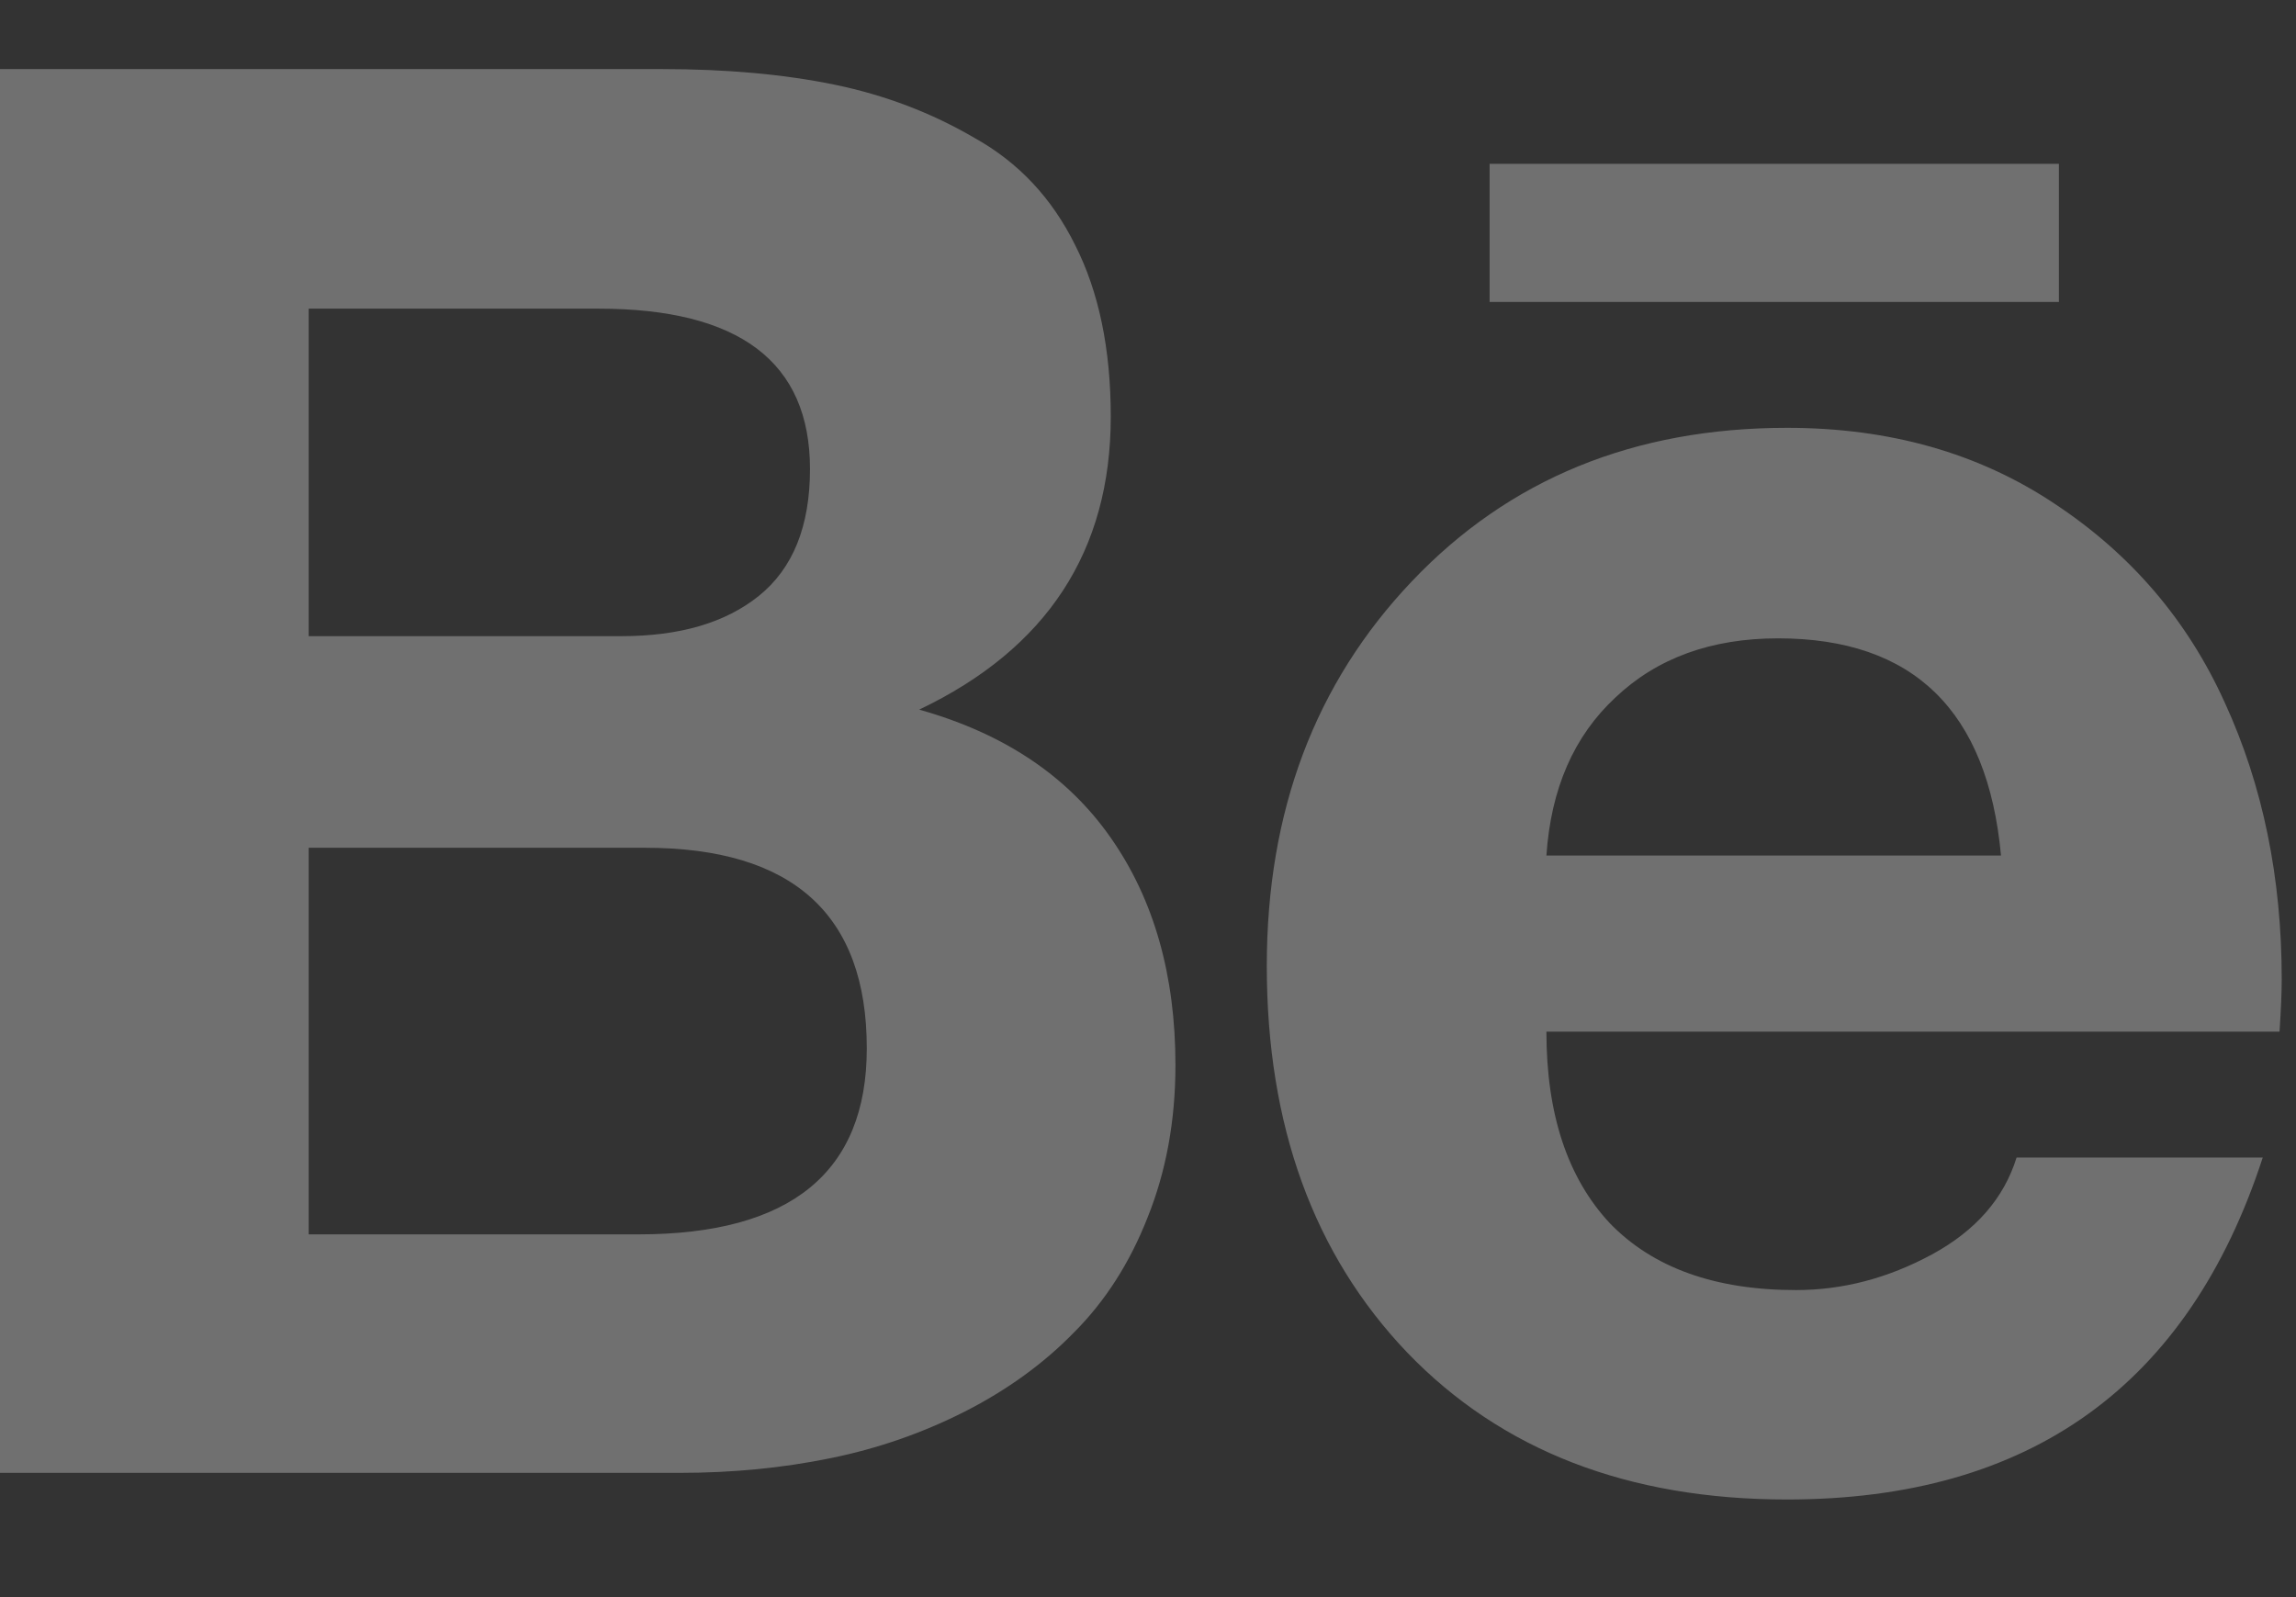 <svg width="23" height="16" viewBox="0 0 23 16" fill="none" xmlns="http://www.w3.org/2000/svg">
<rect x="0" y="0" width="23" height="16" fill="#333333" stroke="none"/>
<path opacity="0.3" d="M20.625 1.641H14.922V3.025H20.625V1.641ZM17.812 6.395C17.143 6.395 16.6 6.592 16.183 6.987C15.766 7.374 15.536 7.902 15.491 8.571H20.045C19.911 7.121 19.167 6.395 17.812 6.395ZM17.991 12.924C18.46 12.924 18.914 12.805 19.353 12.567C19.792 12.329 20.074 12.005 20.201 11.596H22.667C21.923 13.88 20.335 15.022 17.902 15.022C16.309 15.022 15.041 14.531 14.096 13.549C13.159 12.567 12.69 11.276 12.69 9.676C12.69 8.129 13.173 6.845 14.141 5.826C15.115 4.799 16.369 4.286 17.902 4.286C18.929 4.286 19.821 4.539 20.58 5.045C21.347 5.551 21.916 6.217 22.288 7.042C22.667 7.868 22.857 8.791 22.857 9.81C22.857 9.937 22.85 10.112 22.835 10.335H15.491C15.491 11.161 15.703 11.801 16.127 12.255C16.559 12.701 17.18 12.924 17.991 12.924ZM3.092 12.366H6.395C7.92 12.366 8.683 11.745 8.683 10.502C8.683 9.163 7.943 8.493 6.462 8.493H3.092V12.366ZM3.092 6.373H6.228C6.808 6.373 7.266 6.239 7.6 5.971C7.943 5.696 8.114 5.272 8.114 4.699C8.114 3.627 7.407 3.092 5.993 3.092H3.092V6.373ZM0 0.692H6.629C7.277 0.692 7.853 0.744 8.359 0.848C8.865 0.952 9.334 1.131 9.766 1.384C10.205 1.629 10.539 1.987 10.77 2.455C11.008 2.924 11.127 3.497 11.127 4.174C11.127 5.521 10.487 6.499 9.208 7.109C10.056 7.347 10.696 7.775 11.127 8.393C11.559 9.01 11.775 9.769 11.775 10.67C11.775 11.228 11.681 11.737 11.495 12.199C11.317 12.652 11.071 13.036 10.759 13.348C10.454 13.661 10.089 13.925 9.665 14.141C9.241 14.356 8.791 14.513 8.315 14.609C7.839 14.706 7.34 14.755 6.819 14.755H0V0.692Z" fill="white"/>
</svg>
